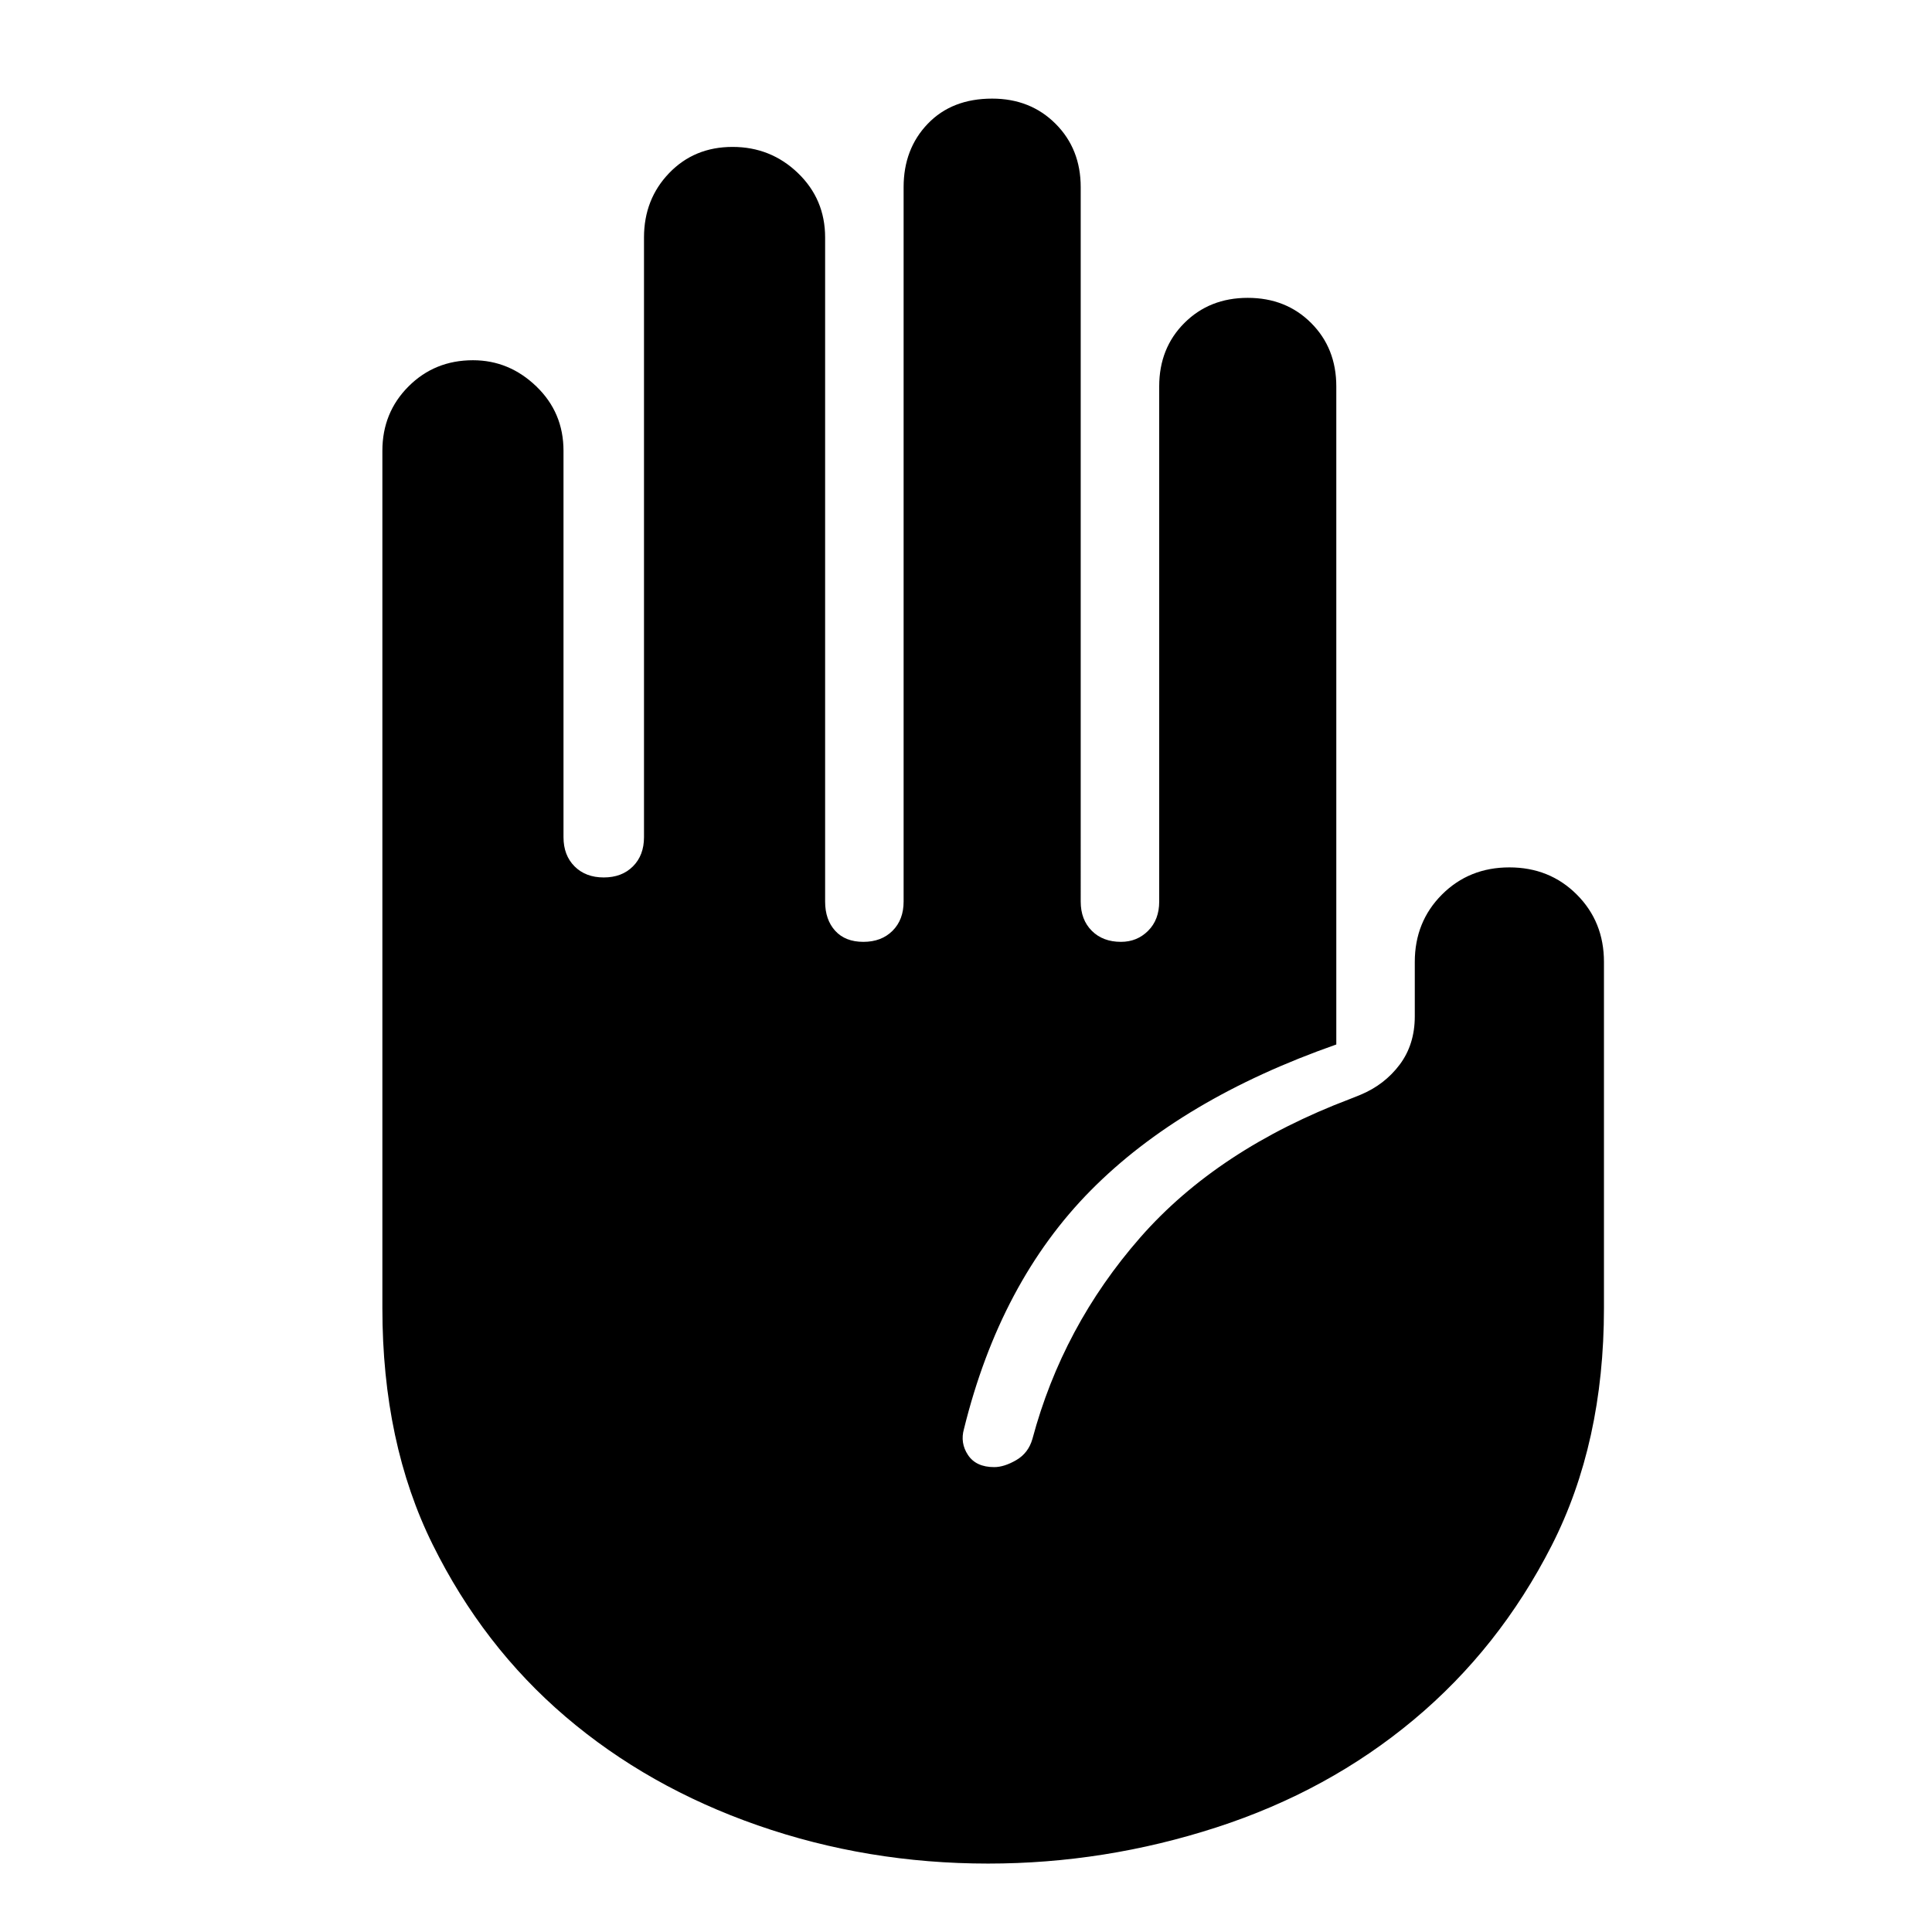 <svg xmlns="http://www.w3.org/2000/svg" height="48" width="48"><path d="M24.55 46.3q-3 0-5.725-.95-2.725-.95-4.775-2.7-2.05-1.75-3.3-4.275Q9.5 35.85 9.5 32.5V11.2q0-.95.65-1.6.65-.65 1.6-.65.9 0 1.575.65.675.65.675 1.6v9.6q0 .45.275.725.275.275.725.275.45 0 .725-.275Q16 21.25 16 20.8V5.9q0-.95.625-1.6.625-.65 1.575-.65t1.625.65q.675.65.675 1.6v16.5q0 .45.25.725.25.275.7.275.45 0 .725-.275.275-.275.275-.725V4.65q0-.95.6-1.575t1.6-.625q.95 0 1.575.625t.625 1.575V22.4q0 .45.275.725.275.275.725.275.4 0 .675-.275t.275-.725V9.6q0-.95.625-1.575T31 7.4q.95 0 1.575.625T33.2 9.6v16.35q-3.85 1.35-6.1 3.625-2.25 2.275-3.15 5.925-.1.35.1.65.2.3.65.3.25 0 .55-.175.3-.175.4-.525.75-2.8 2.675-5 1.925-2.2 5.225-3.45l.25-.1q.6-.25.975-.75t.375-1.2V23.9q0-1 .675-1.675t1.675-.675q1 0 1.675.675t.675 1.675v8.6q0 3.35-1.3 5.9-1.3 2.55-3.425 4.325Q33 44.5 30.225 45.4q-2.775.9-5.675.9Z"/></svg>